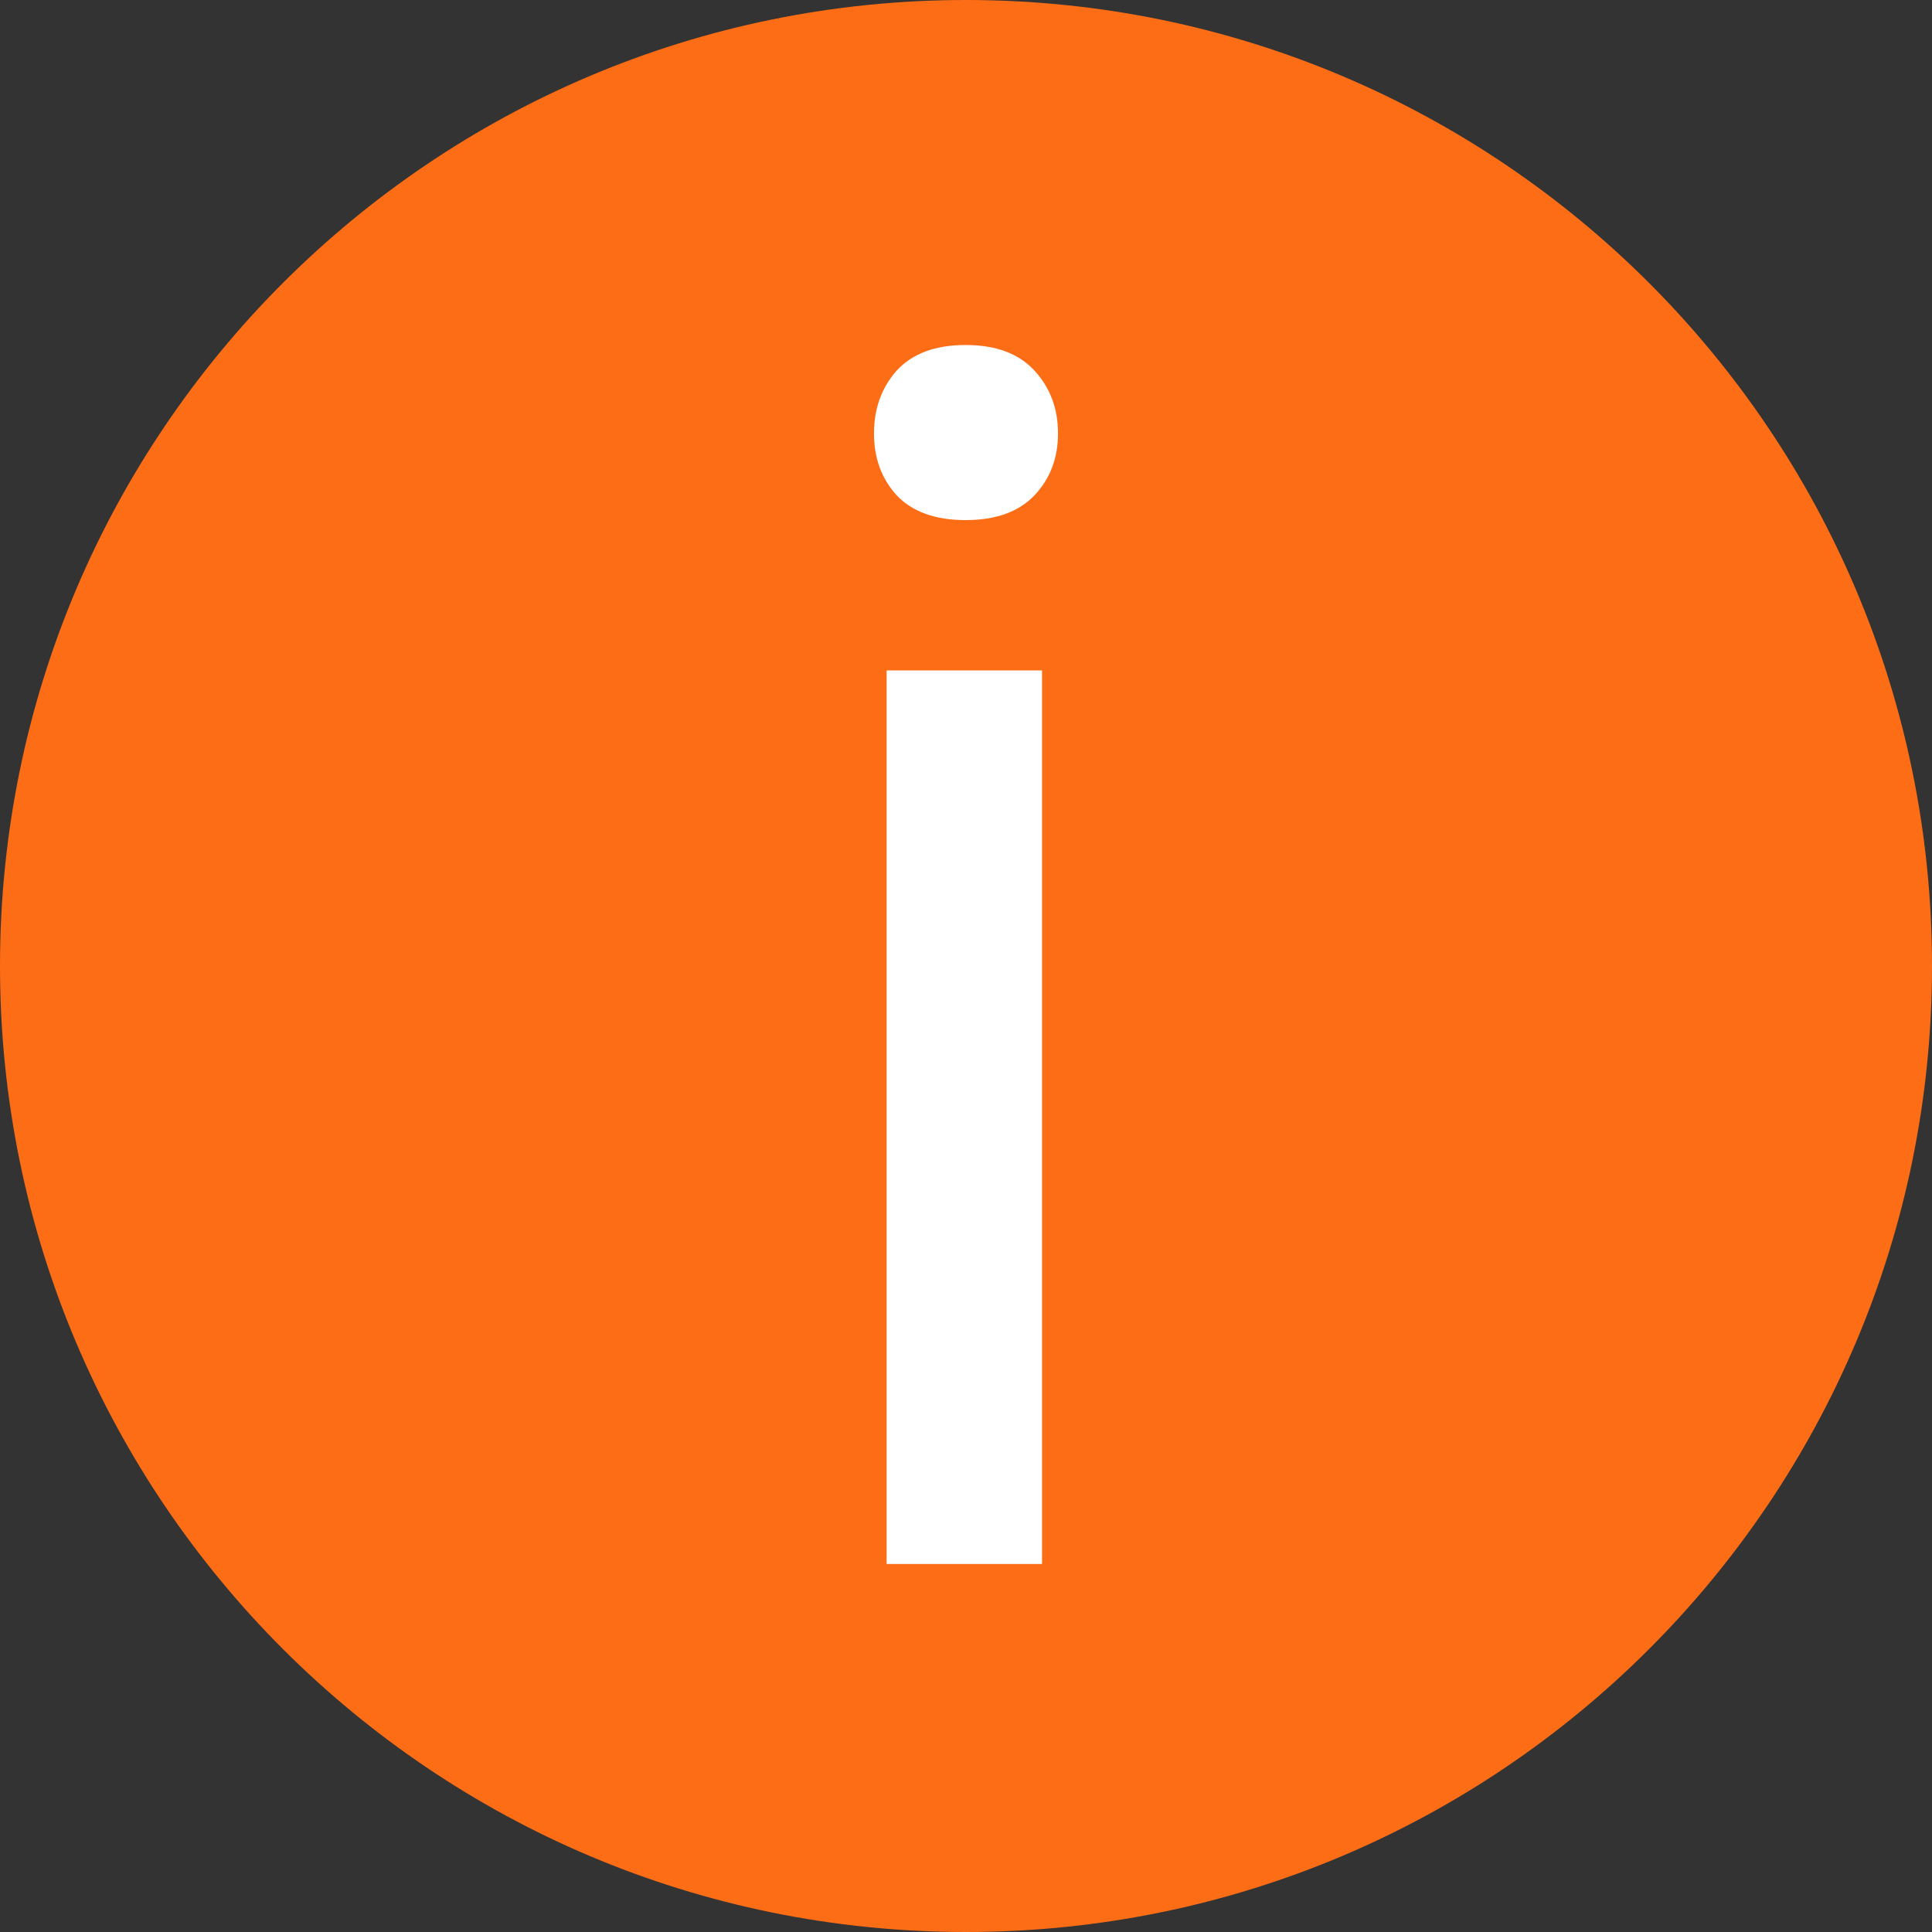 <svg width="84" height="84" viewBox="0 0 84 84" fill="none" xmlns="http://www.w3.org/2000/svg">
<rect x="0" y="0" width="84" height="84" fill="#333333" stroke="none"/>
<path d="M84 42C84 65.196 65.196 84 42 84C18.804 84 0 65.196 0 42C0 18.804 18.804 0 42 0C65.196 0 84 18.804 84 42Z" fill="#FD6D16"/>
<path d="M45.306 68H38.548V29.148H45.306V68ZM38 18.842C38 17.765 38.329 16.855 38.986 16.113C39.668 15.371 40.667 15 41.982 15C43.297 15 44.295 15.371 44.977 16.113C45.659 16.855 46 17.765 46 18.842C46 19.919 45.659 20.817 44.977 21.535C44.295 22.253 43.297 22.613 41.982 22.613C40.667 22.613 39.668 22.253 38.986 21.535C38.329 20.817 38 19.919 38 18.842Z" fill="white"/>
</svg>
